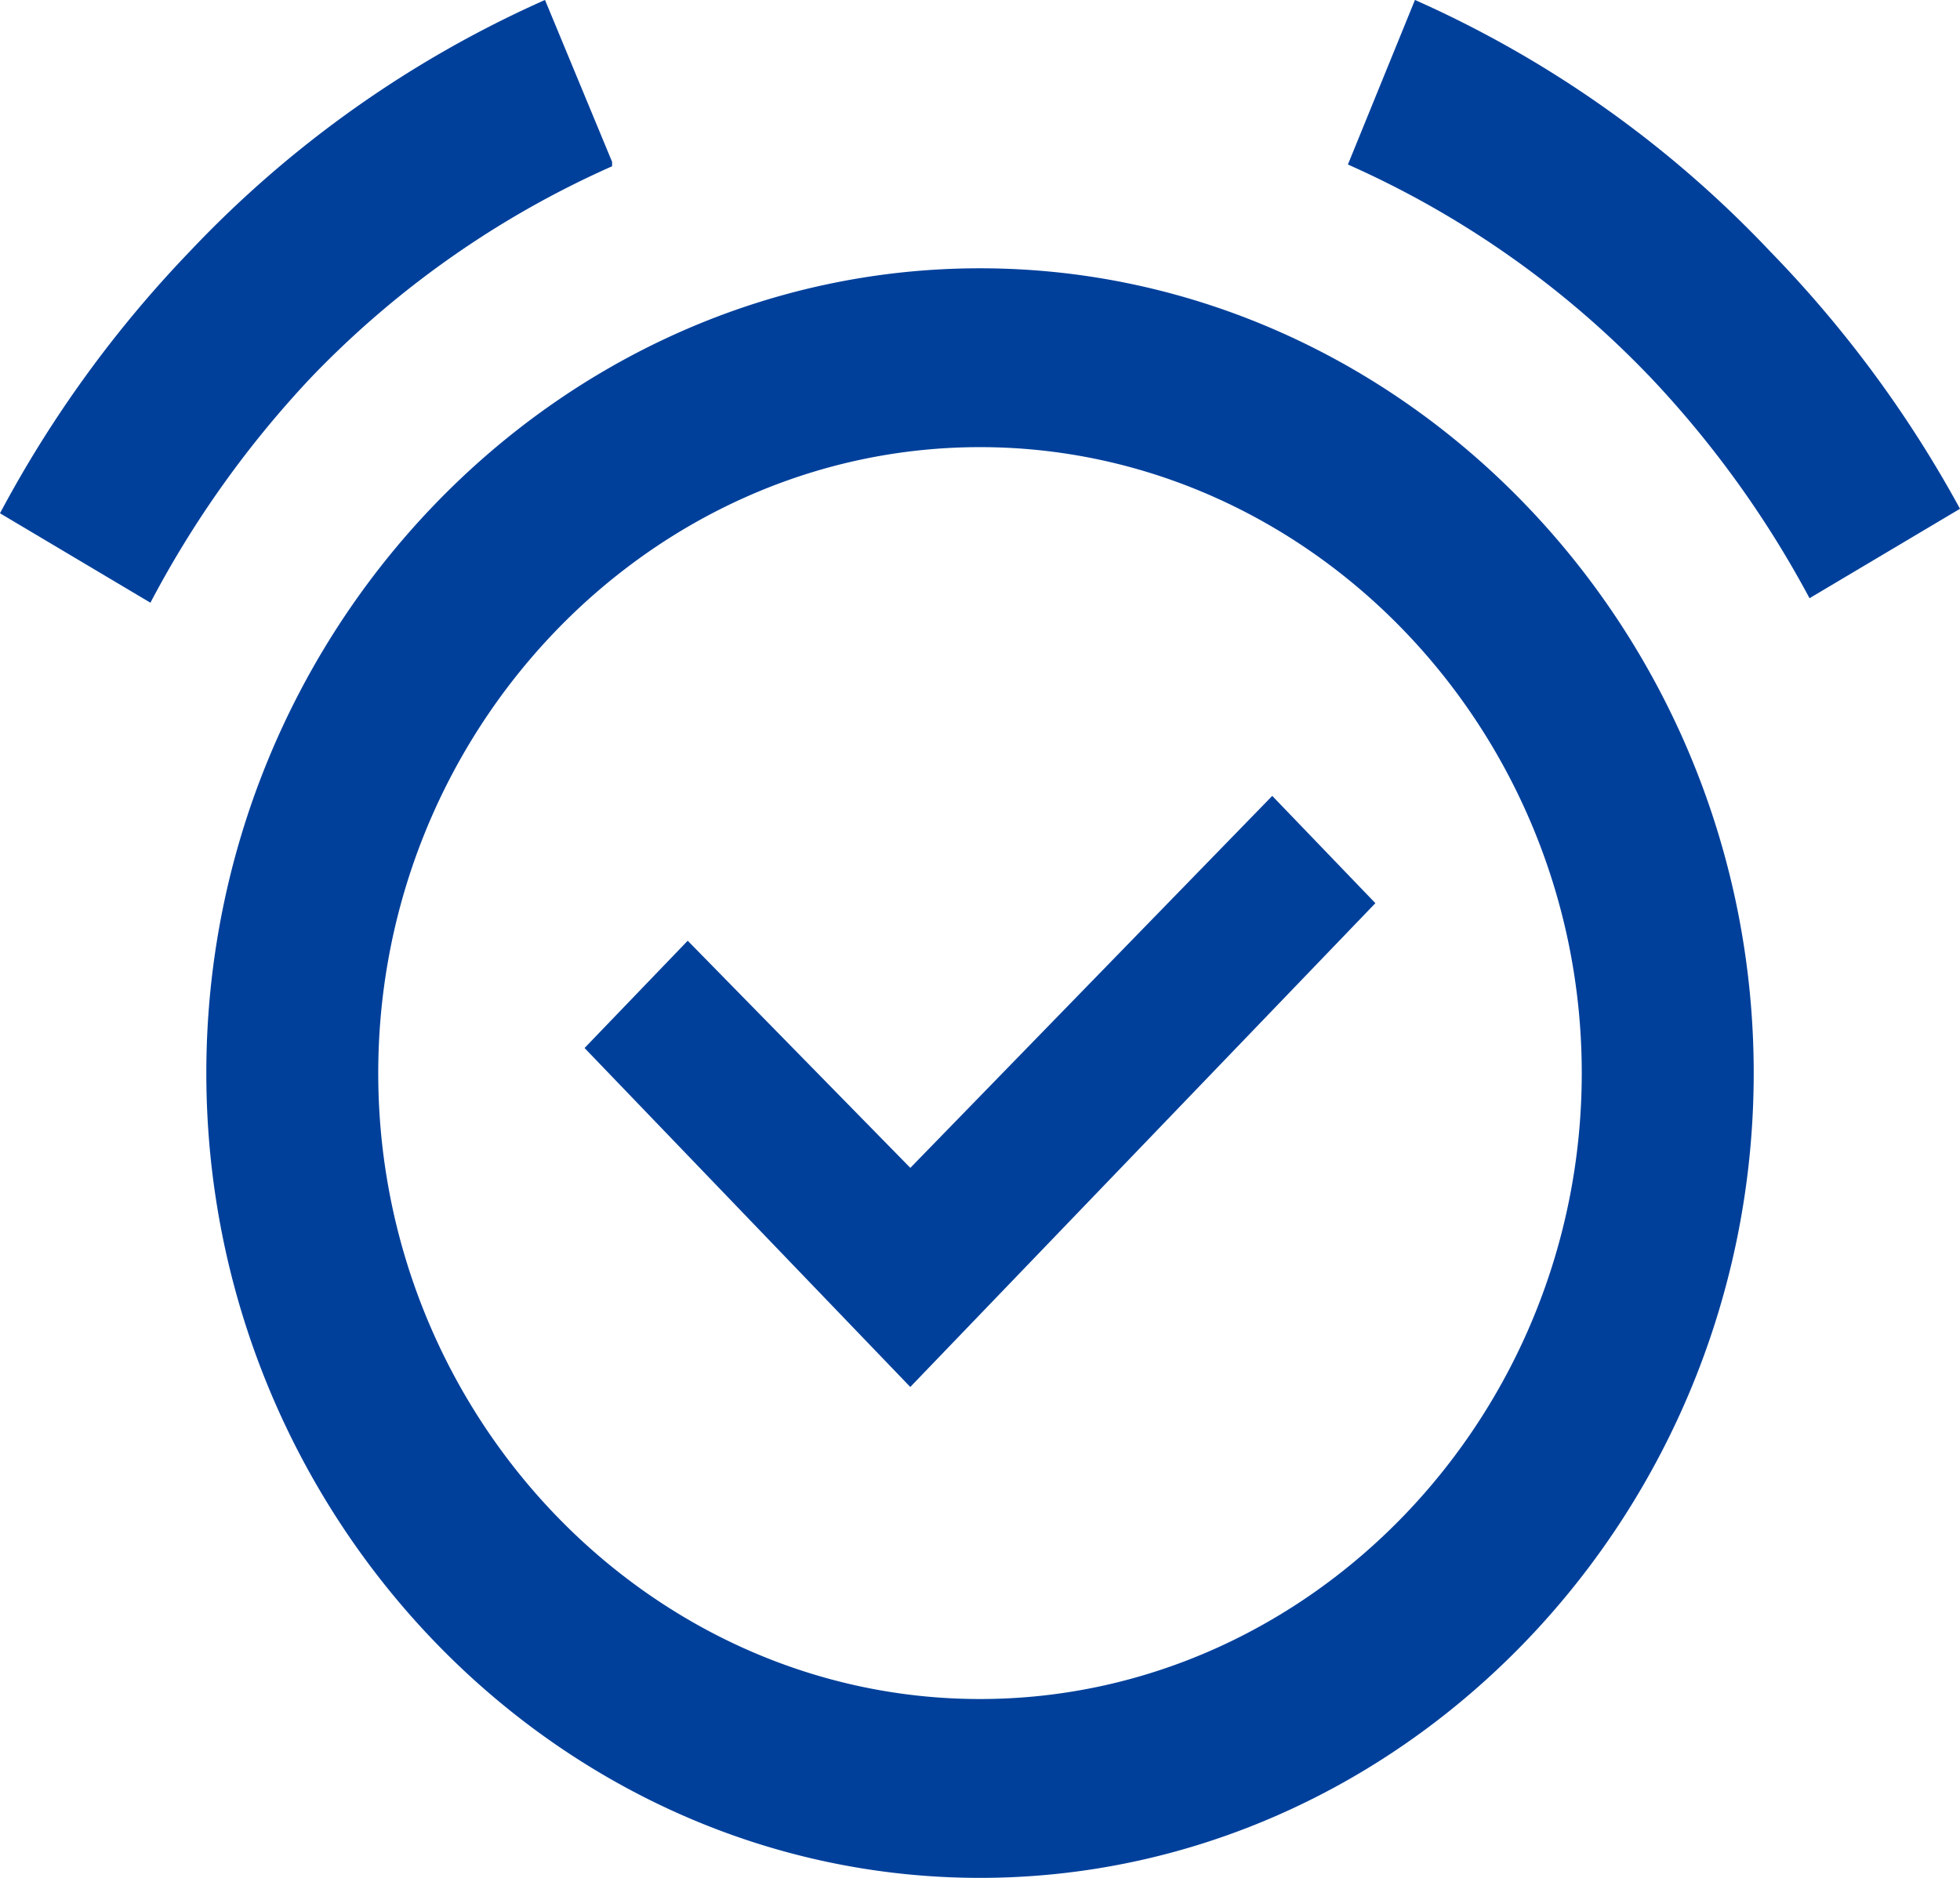 <svg xmlns="http://www.w3.org/2000/svg" width="48" height="46.001" viewBox="0 0 48 46.001"><path d="M928.053,1569.286c0-10.814,8.554-19.714,18.947-19.714s18.948,8.9,18.948,19.714S957.394,1589,947,1589,928.053,1580.1,928.053,1569.286Zm4.21,0c0,8.411,6.653,15.333,14.737,15.333s14.737-6.922,14.737-15.333-6.652-15.333-14.737-15.333S932.263,1560.875,932.263,1569.286Zm5.053-.614,2.526-2.628,5.452,5.564,8.863-9.112,2.526,2.628-11.39,11.851ZM923,1555.573a28.739,28.739,0,0,1,4.652-6.418,27.088,27.088,0,0,1,8.695-6.156l1.643,3.965v.109a23.3,23.3,0,0,0-7.369,5.17,25.01,25.01,0,0,0-3.937,5.521Zm40.378-3.373a23.3,23.3,0,0,0-7.368-5.17l1.642-4.031a27.088,27.088,0,0,1,8.695,6.156,28.738,28.738,0,0,1,4.653,6.308l-3.685,2.191A25.02,25.02,0,0,0,963.379,1552.2Z" transform="translate(-923 -1543)" fill="#00409b"/></svg>